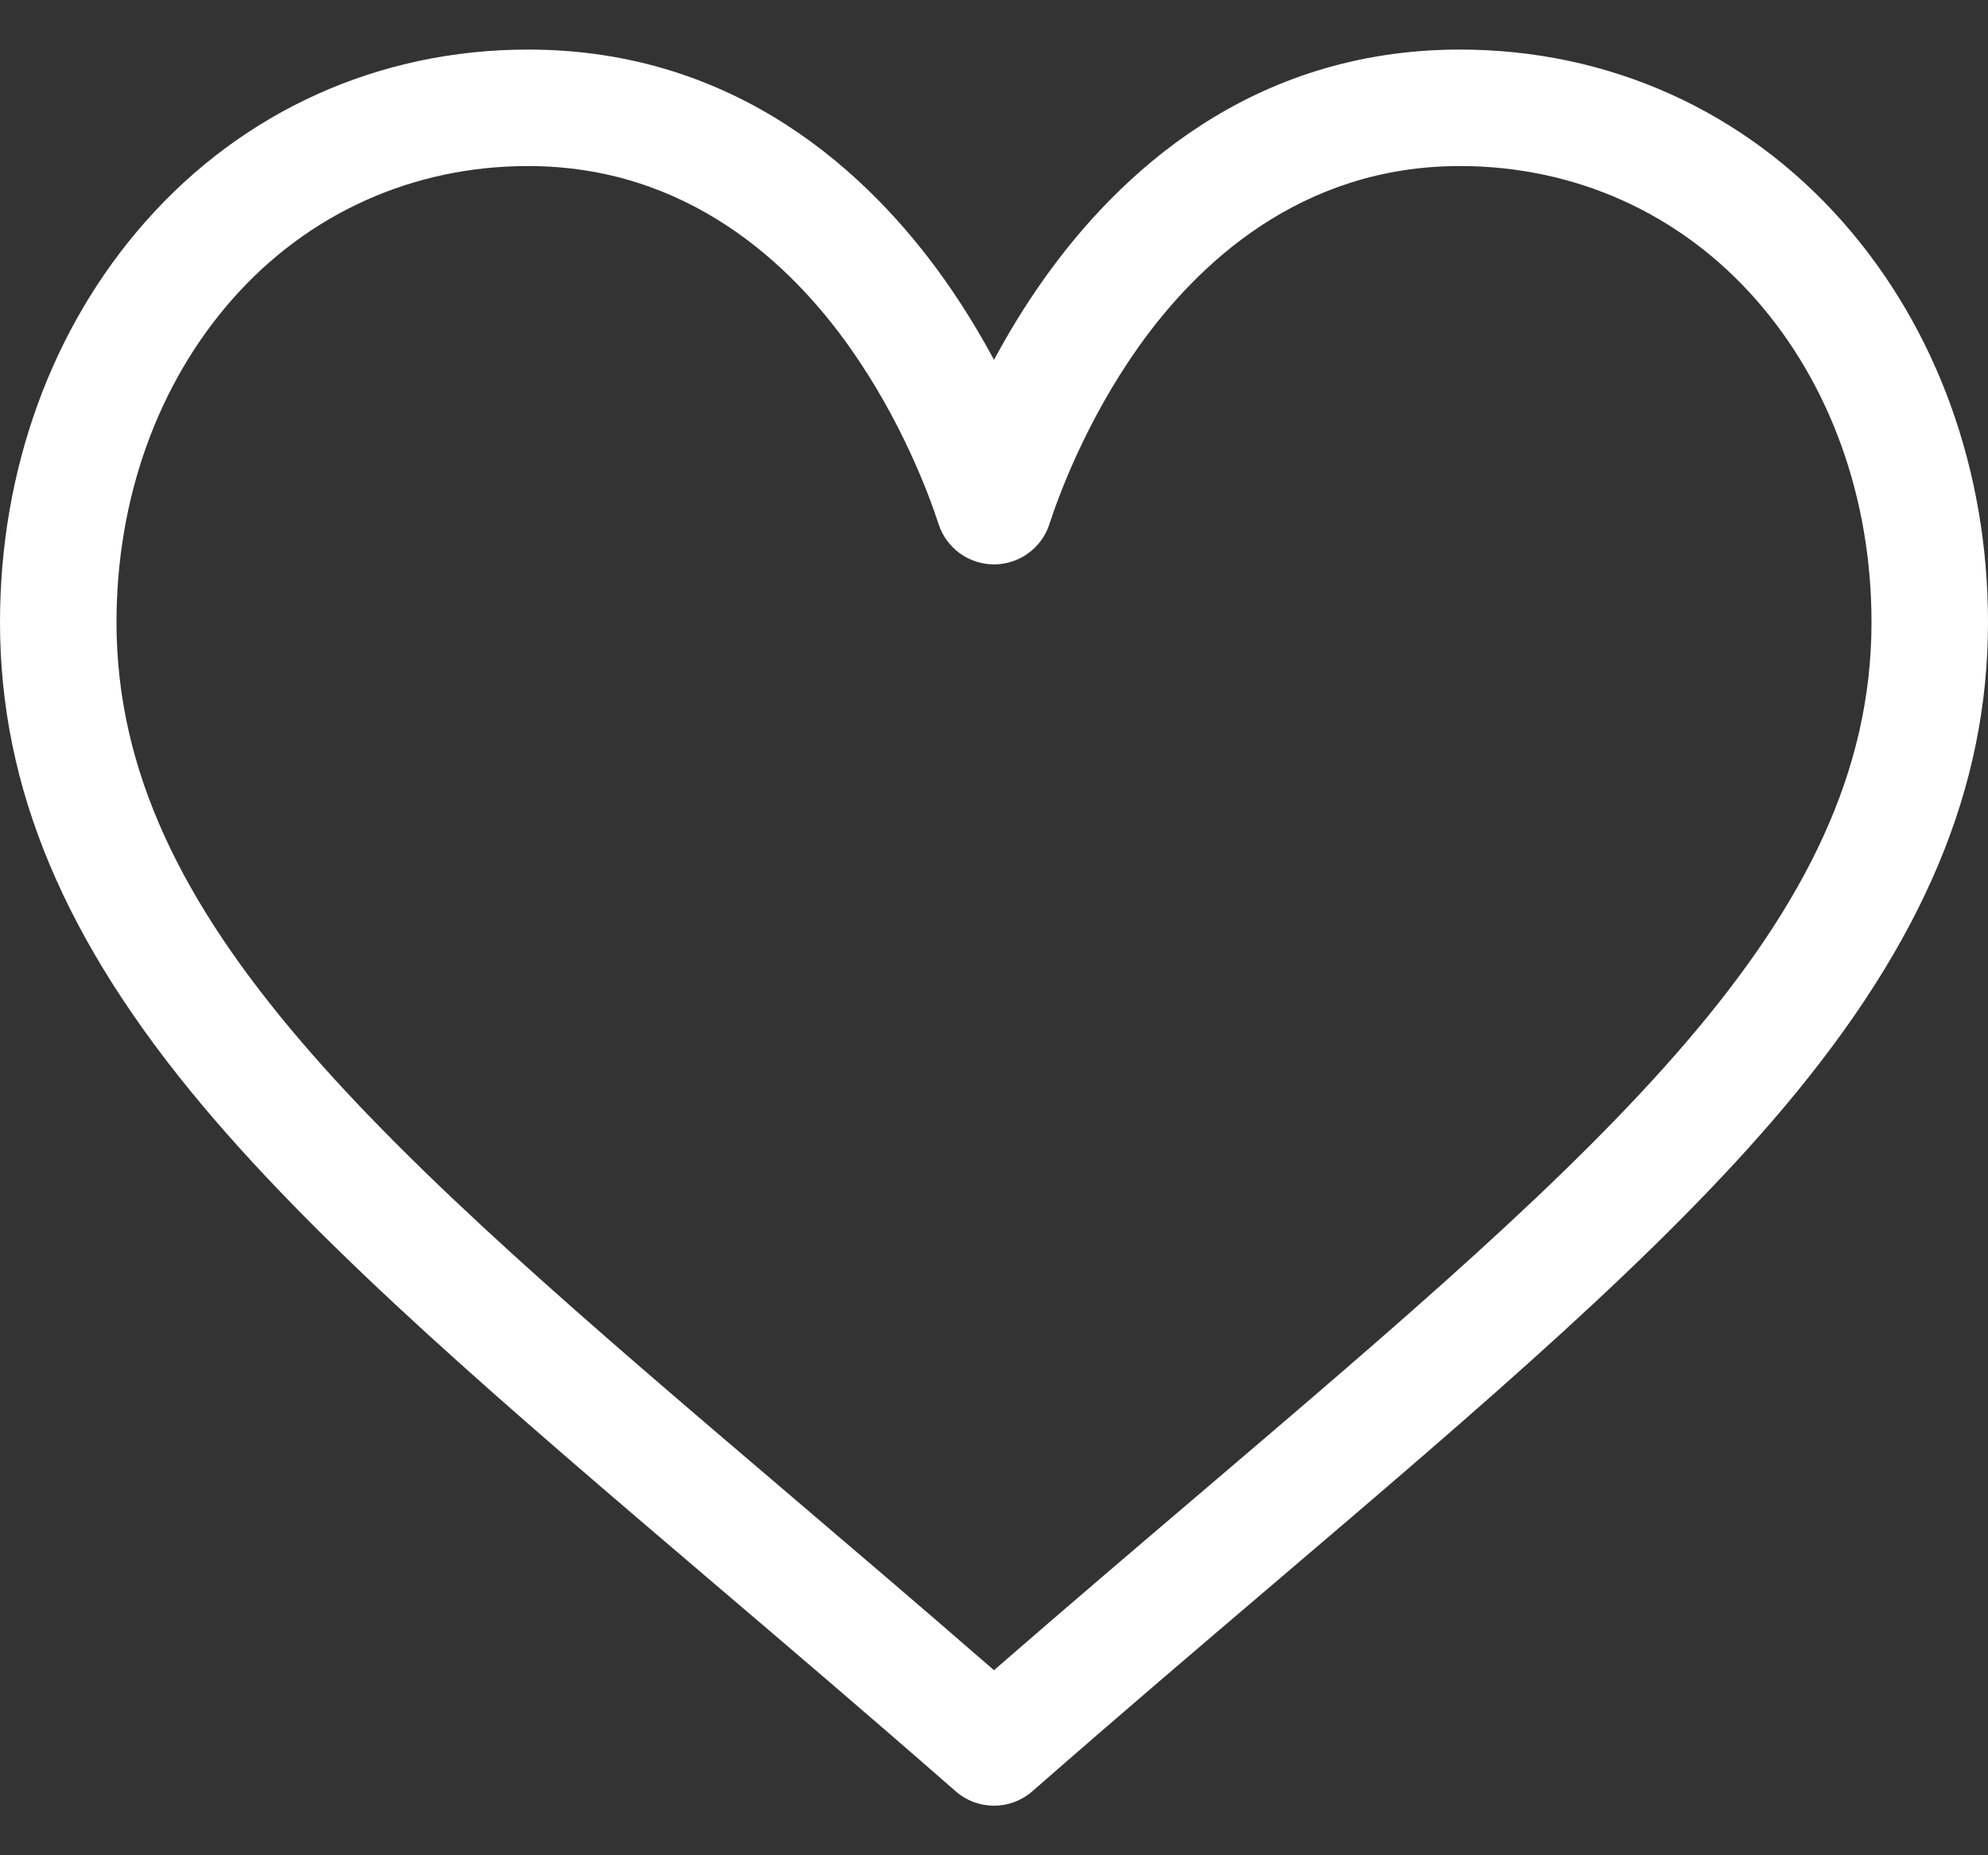 <svg width="30" height="28" viewBox="0 0 30 28" fill="none" xmlns="http://www.w3.org/2000/svg">
<rect x="0" y="0" width="30" height="28" fill="#333333" stroke="none"/>
<path d="M27.811 3.352C26.331 1.673 24.279 0.748 22.031 0.748C18.87 0.748 16.869 2.636 15.747 4.22C15.456 4.631 15.208 5.043 15 5.431C14.792 5.043 14.544 4.631 14.253 4.22C13.131 2.636 11.13 0.748 7.969 0.748C5.721 0.748 3.668 1.673 2.189 3.352C0.777 4.953 0 7.098 0 9.392C0 11.888 0.975 14.21 3.067 16.698C4.937 18.922 7.628 21.215 10.743 23.87C11.904 24.859 13.105 25.882 14.383 27.001L14.421 27.034C14.587 27.179 14.793 27.252 15 27.252C15.207 27.252 15.413 27.179 15.579 27.034L15.617 27.001C16.895 25.882 18.096 24.859 19.257 23.87C22.372 21.215 25.063 18.922 26.933 16.698C29.025 14.21 30 11.888 30 9.392C30 7.098 29.223 4.953 27.811 3.352ZM18.117 22.532C17.116 23.385 16.086 24.262 15 25.207C13.914 24.263 12.884 23.385 11.883 22.532C5.786 17.336 1.758 13.904 1.758 9.392C1.758 7.527 2.379 5.794 3.508 4.514C4.649 3.219 6.233 2.506 7.969 2.506C10.379 2.506 11.937 3.991 12.819 5.236C13.61 6.353 14.024 7.479 14.164 7.911C14.282 8.273 14.62 8.518 15 8.518C15.38 8.518 15.718 8.273 15.836 7.911C15.976 7.479 16.39 6.353 17.181 5.236C18.064 3.991 19.621 2.506 22.031 2.506C23.767 2.506 25.351 3.219 26.492 4.514C27.621 5.794 28.242 7.527 28.242 9.392C28.242 13.904 24.214 17.336 18.117 22.532Z" fill="white"/>
</svg>
